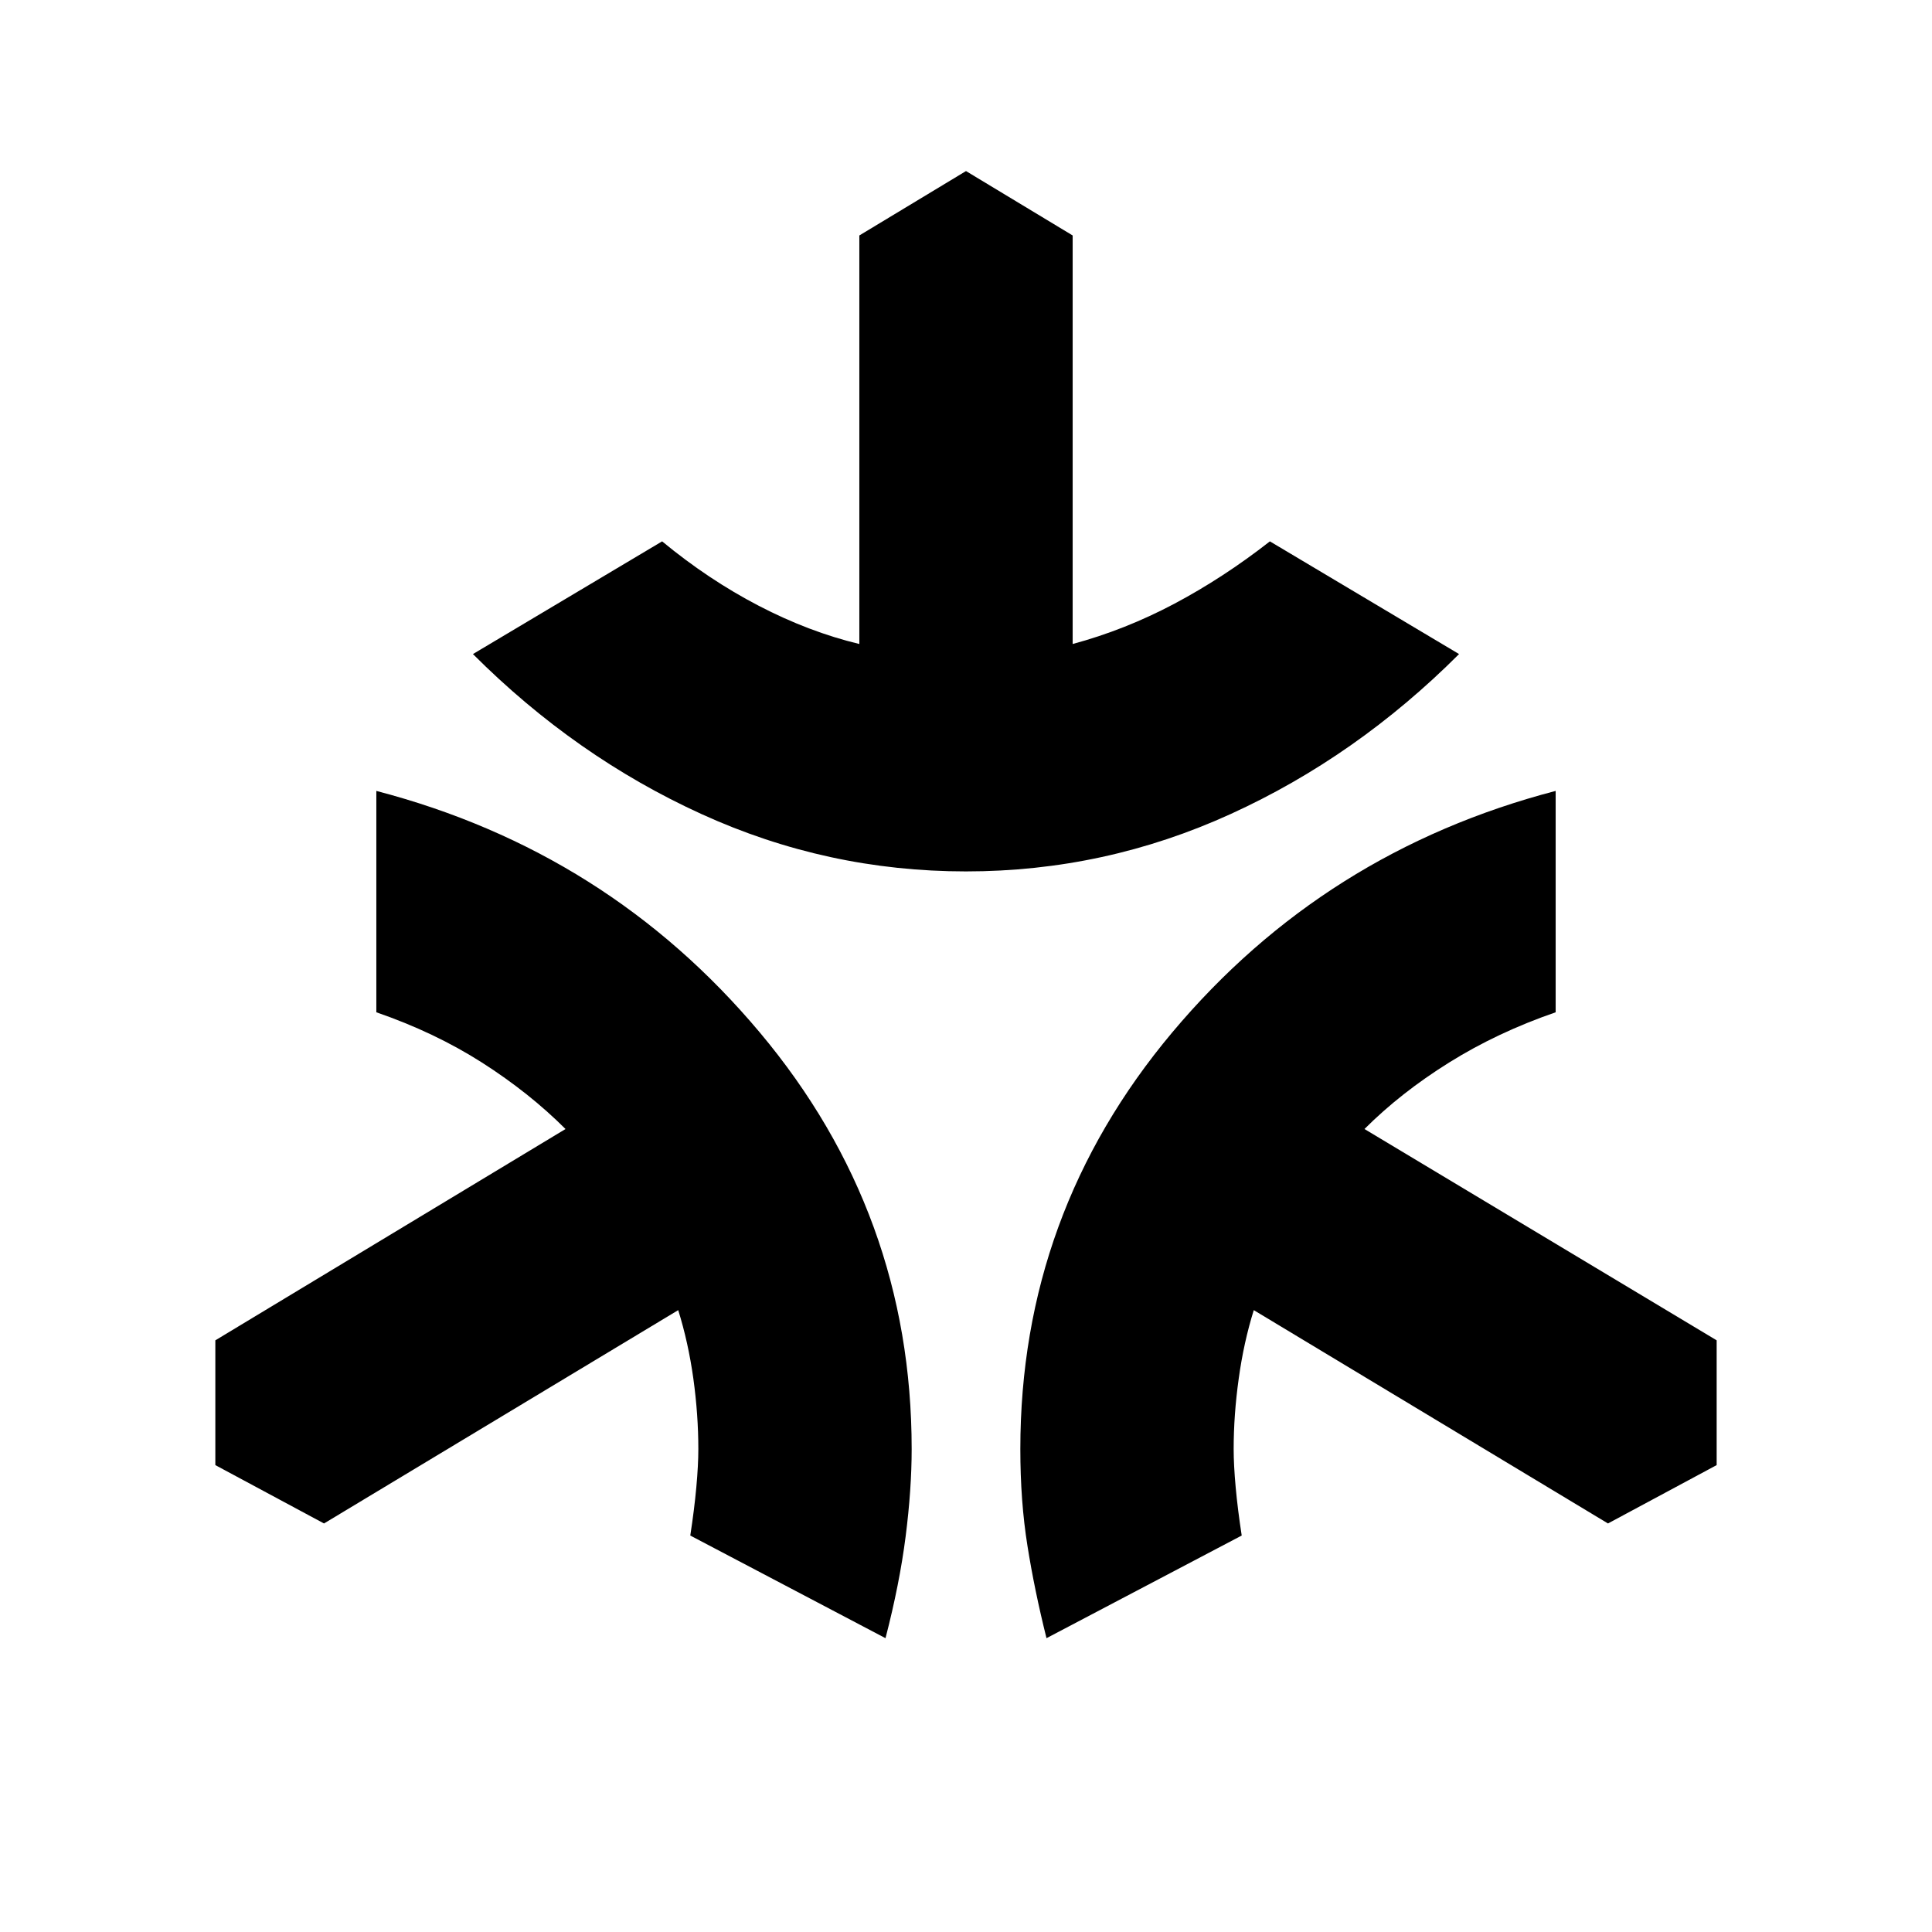 <svg xmlns="http://www.w3.org/2000/svg" height="24" width="24"><path d="M12 10.825q-1.725 0-3.287-.713Q7.15 9.4 5.875 8.125l2.35-1.4q.575.475 1.2.8.625.325 1.25.475V2.925l1.325-.8 1.325.8V8q.65-.175 1.263-.5.612-.325 1.187-.775l2.35 1.4Q16.85 9.4 15.288 10.112q-1.563.713-3.288.713Zm-1 9.525-2.425-1.275q.05-.325.075-.6.025-.275.025-.475 0-.425-.062-.875-.063-.45-.188-.85l-4.4 2.65-1.35-.725v-1.55l4.35-2.625q-.45-.45-1.037-.825-.588-.375-1.313-.625v-2.75q2.875.75 4.763 3 1.887 2.25 1.887 5.175 0 .5-.075 1.087-.075.588-.25 1.263Zm2 0q-.15-.6-.237-1.15-.088-.55-.088-1.2 0-2.925 1.887-5.175 1.888-2.25 4.763-3v2.75q-.725.25-1.325.625t-1.05.825l4.375 2.625v1.55l-1.35.725-4.4-2.65q-.125.4-.187.85-.063.45-.063.875 0 .2.025.475.025.275.075.6Z"/></svg>